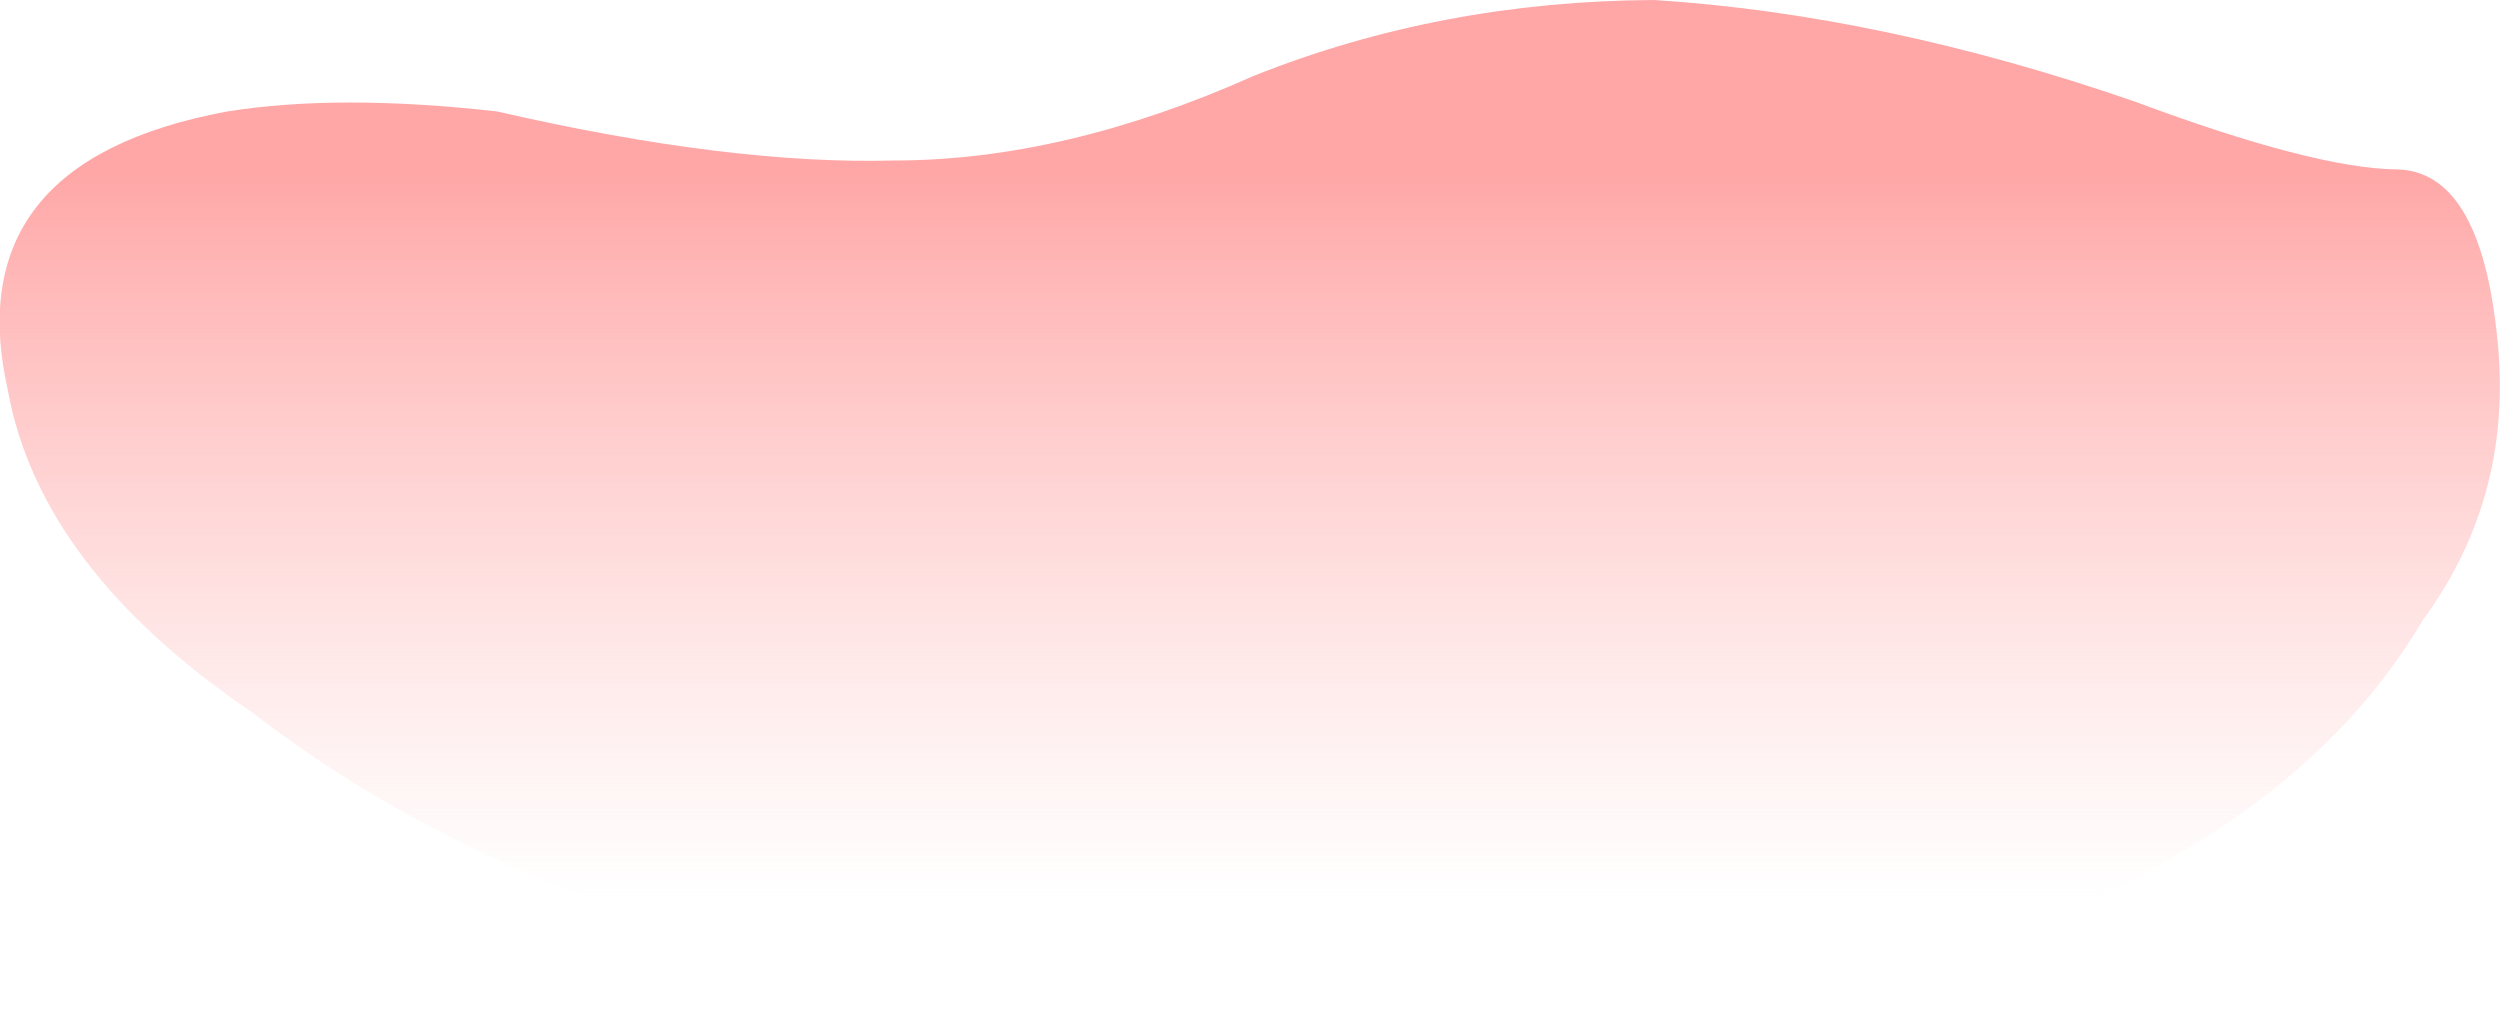 <?xml version="1.0" encoding="UTF-8" standalone="no"?>
<svg xmlns:ffdec="https://www.free-decompiler.com/flash" xmlns:xlink="http://www.w3.org/1999/xlink" ffdec:objectType="shape" height="46.0px" width="112.15px" xmlns="http://www.w3.org/2000/svg">
  <g transform="matrix(1.0, 0.0, 0.0, 1.0, 38.5, 26.9)">
    <path d="M-28.3 -21.9 Q-23.3 -22.7 -16.2 -21.9 -5.75 -19.5 1.6 -19.7 9.25 -19.7 17.75 -23.5 26.15 -26.85 35.7 -26.9 45.95 -26.25 57.25 -22.35 65.3 -19.35 69.0 -19.3 72.7 -19.25 73.5 -12.0 74.35 -4.75 70.2 0.9 63.9 11.6 46.95 16.5 21.95 21.75 -1.0 16.5 -16.3 13.45 -27.2 5.05 -36.7 -1.4 -38.15 -9.4 -40.45 -19.65 -28.3 -21.9" fill="url(#gradient0)" fill-rule="evenodd" stroke="none"/>
  </g>
  <defs>
    <linearGradient gradientTransform="matrix(0.0, 0.02, -0.068, 0.0, 17.5, -3.0)" gradientUnits="userSpaceOnUse" id="gradient0" spreadMethod="pad" x1="-819.2" x2="819.2">
      <stop offset="0.0" stop-color="#ff8e8e" stop-opacity="0.788"/>
      <stop offset="1.0" stop-color="#ffb4b4" stop-opacity="0.0"/>
    </linearGradient>
  </defs>
</svg>
